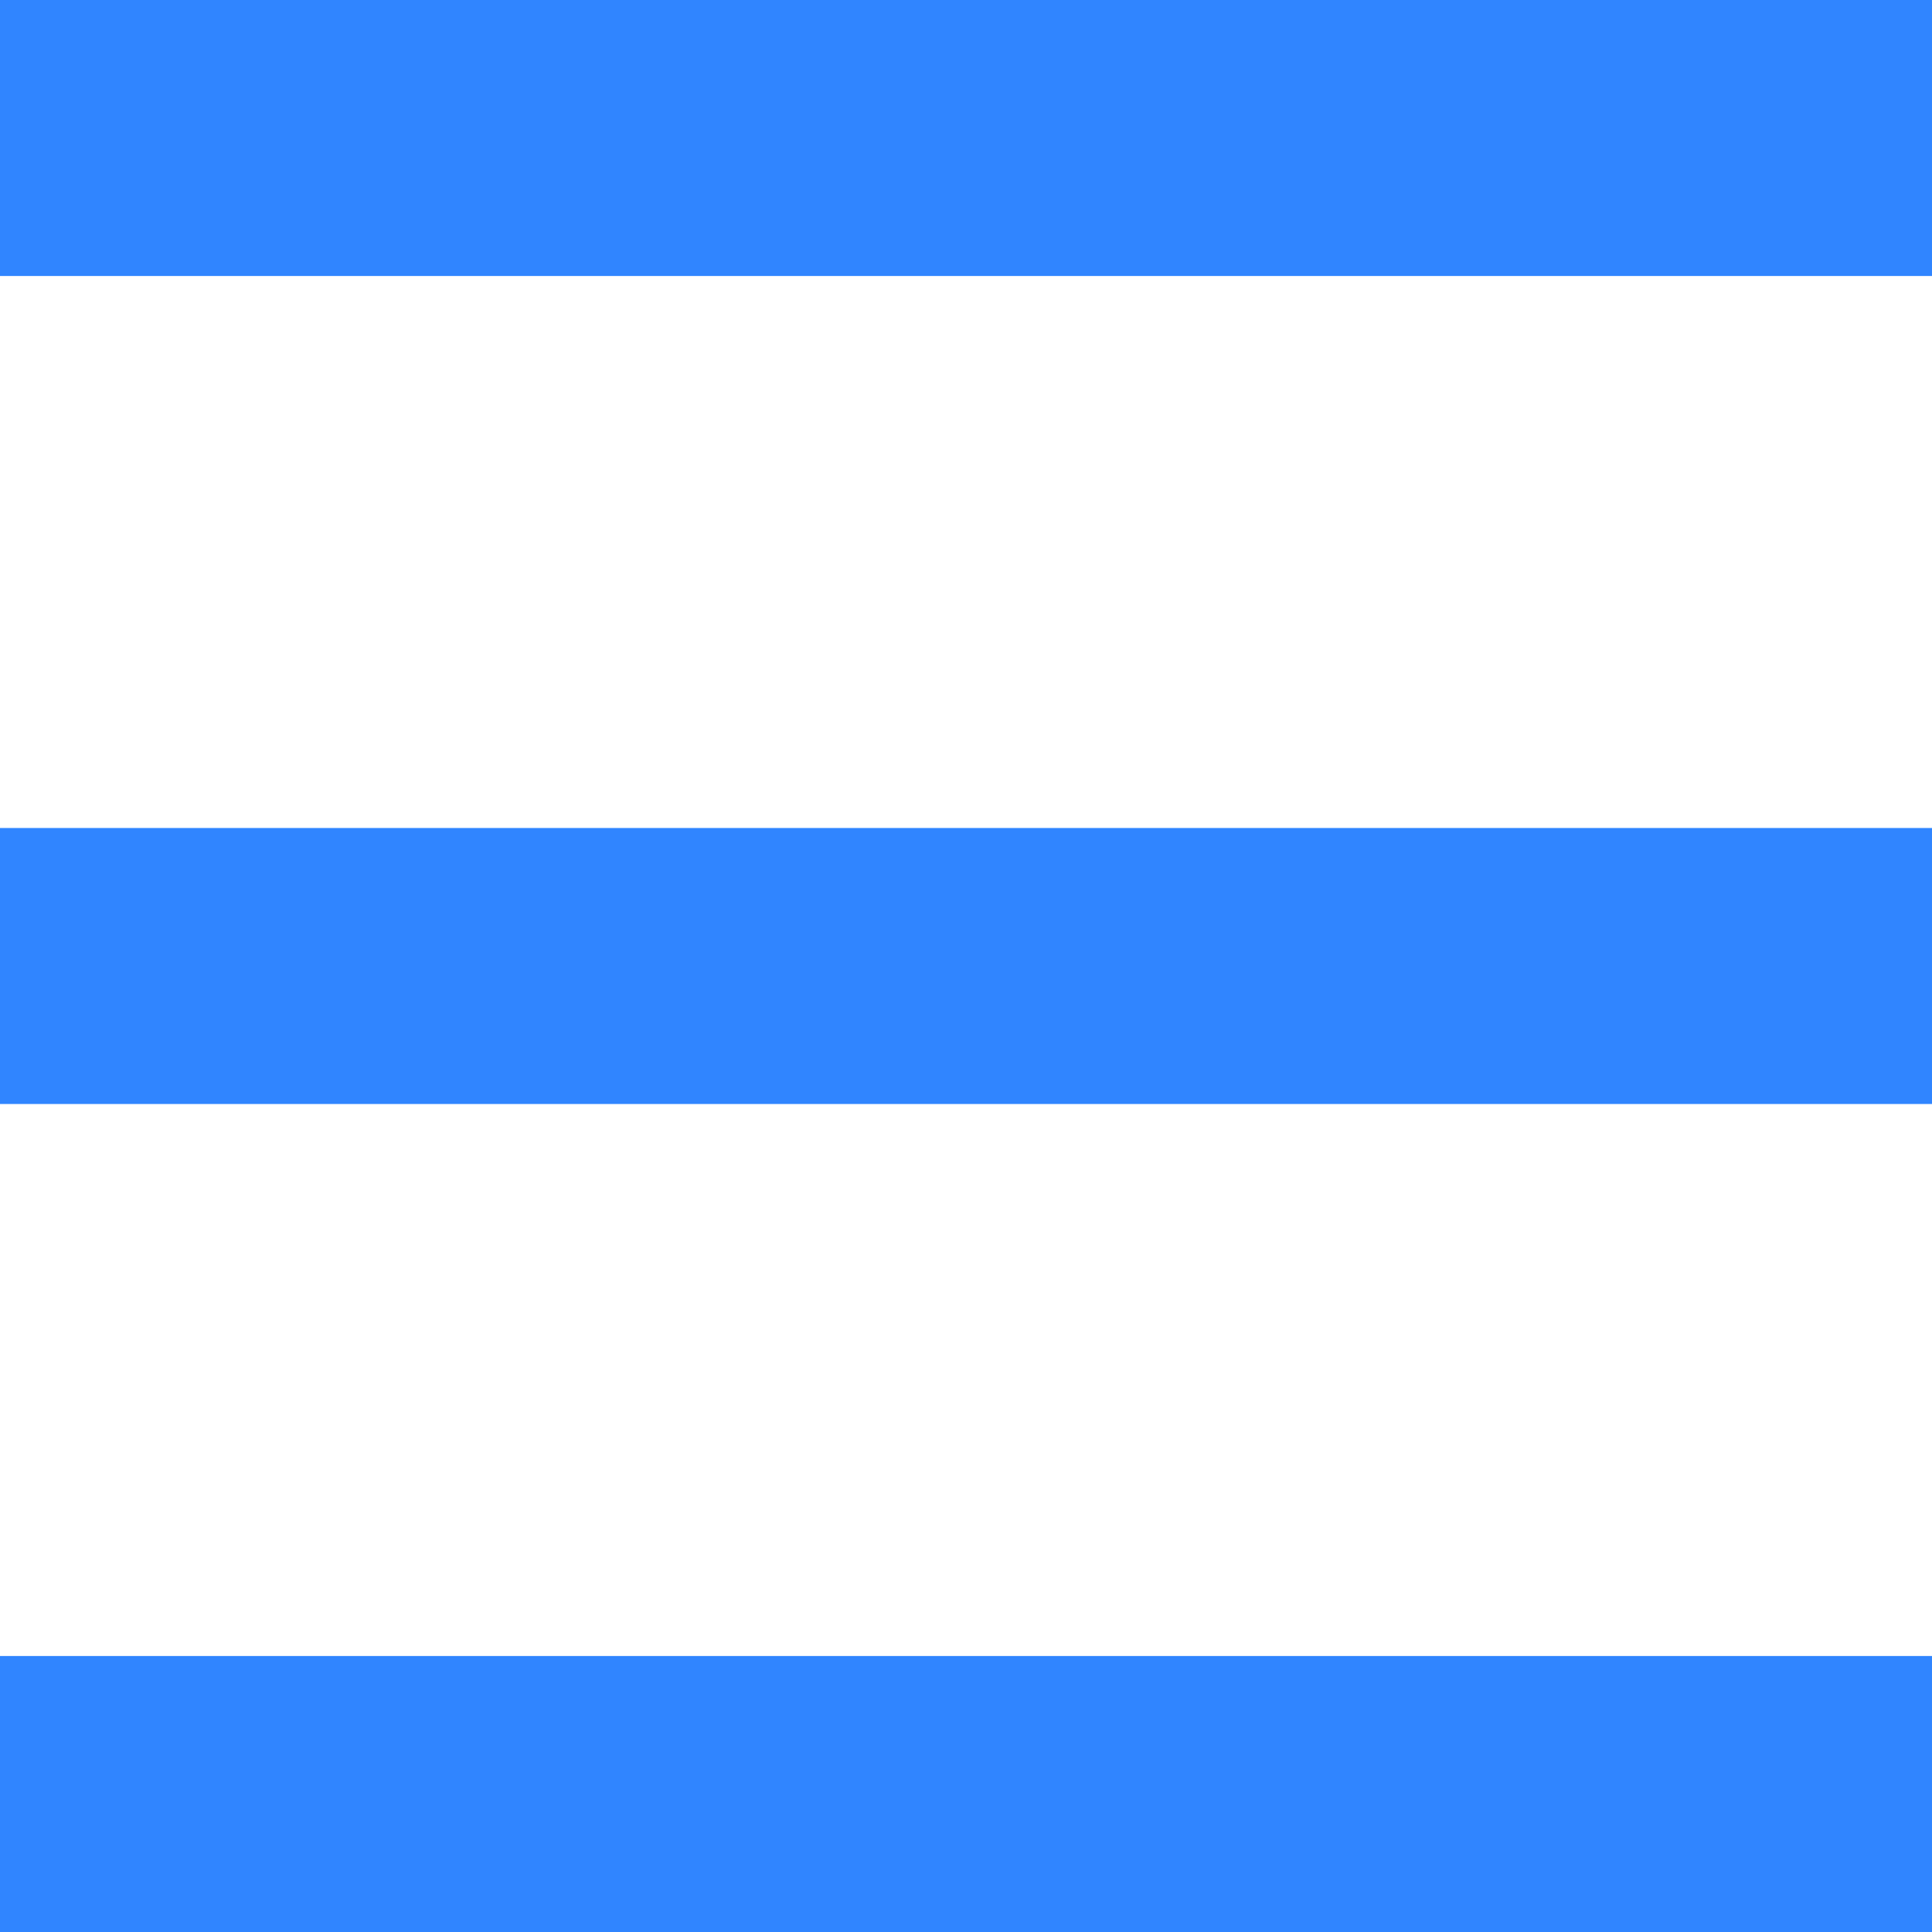 <?xml version="1.0" encoding="UTF-8"?>
<svg width="14px" height="14px" viewBox="0 0 14 14" version="1.1" xmlns="http://www.w3.org/2000/svg" xmlns:xlink="http://www.w3.org/1999/xlink">
    <!-- Generator: Sketch 64 (93537) - https://sketch.com -->
    <title>icon拖拽</title>
    <desc>Created with Sketch.</desc>
    <g id="页面-1" stroke="none" stroke-width="1" fill="none" fill-rule="evenodd">
        <g id="3-2页面配置-分组" transform="translate(-961, -349)" fill="#3085FF">
            <g id="编组-5备份-10" transform="translate(735, 346)">
                <g id="icon拖拽" transform="translate(226, 3)">
                    <g>
                        <rect id="矩形" x="0" y="0" width="14" height="2"></rect>
                        <rect id="矩形备份" x="0" y="6" width="14" height="2"></rect>
                        <rect id="矩形备份-2" x="0" y="12" width="14" height="2"></rect>
                    </g>
                </g>
            </g>
        </g>
    </g>
</svg>